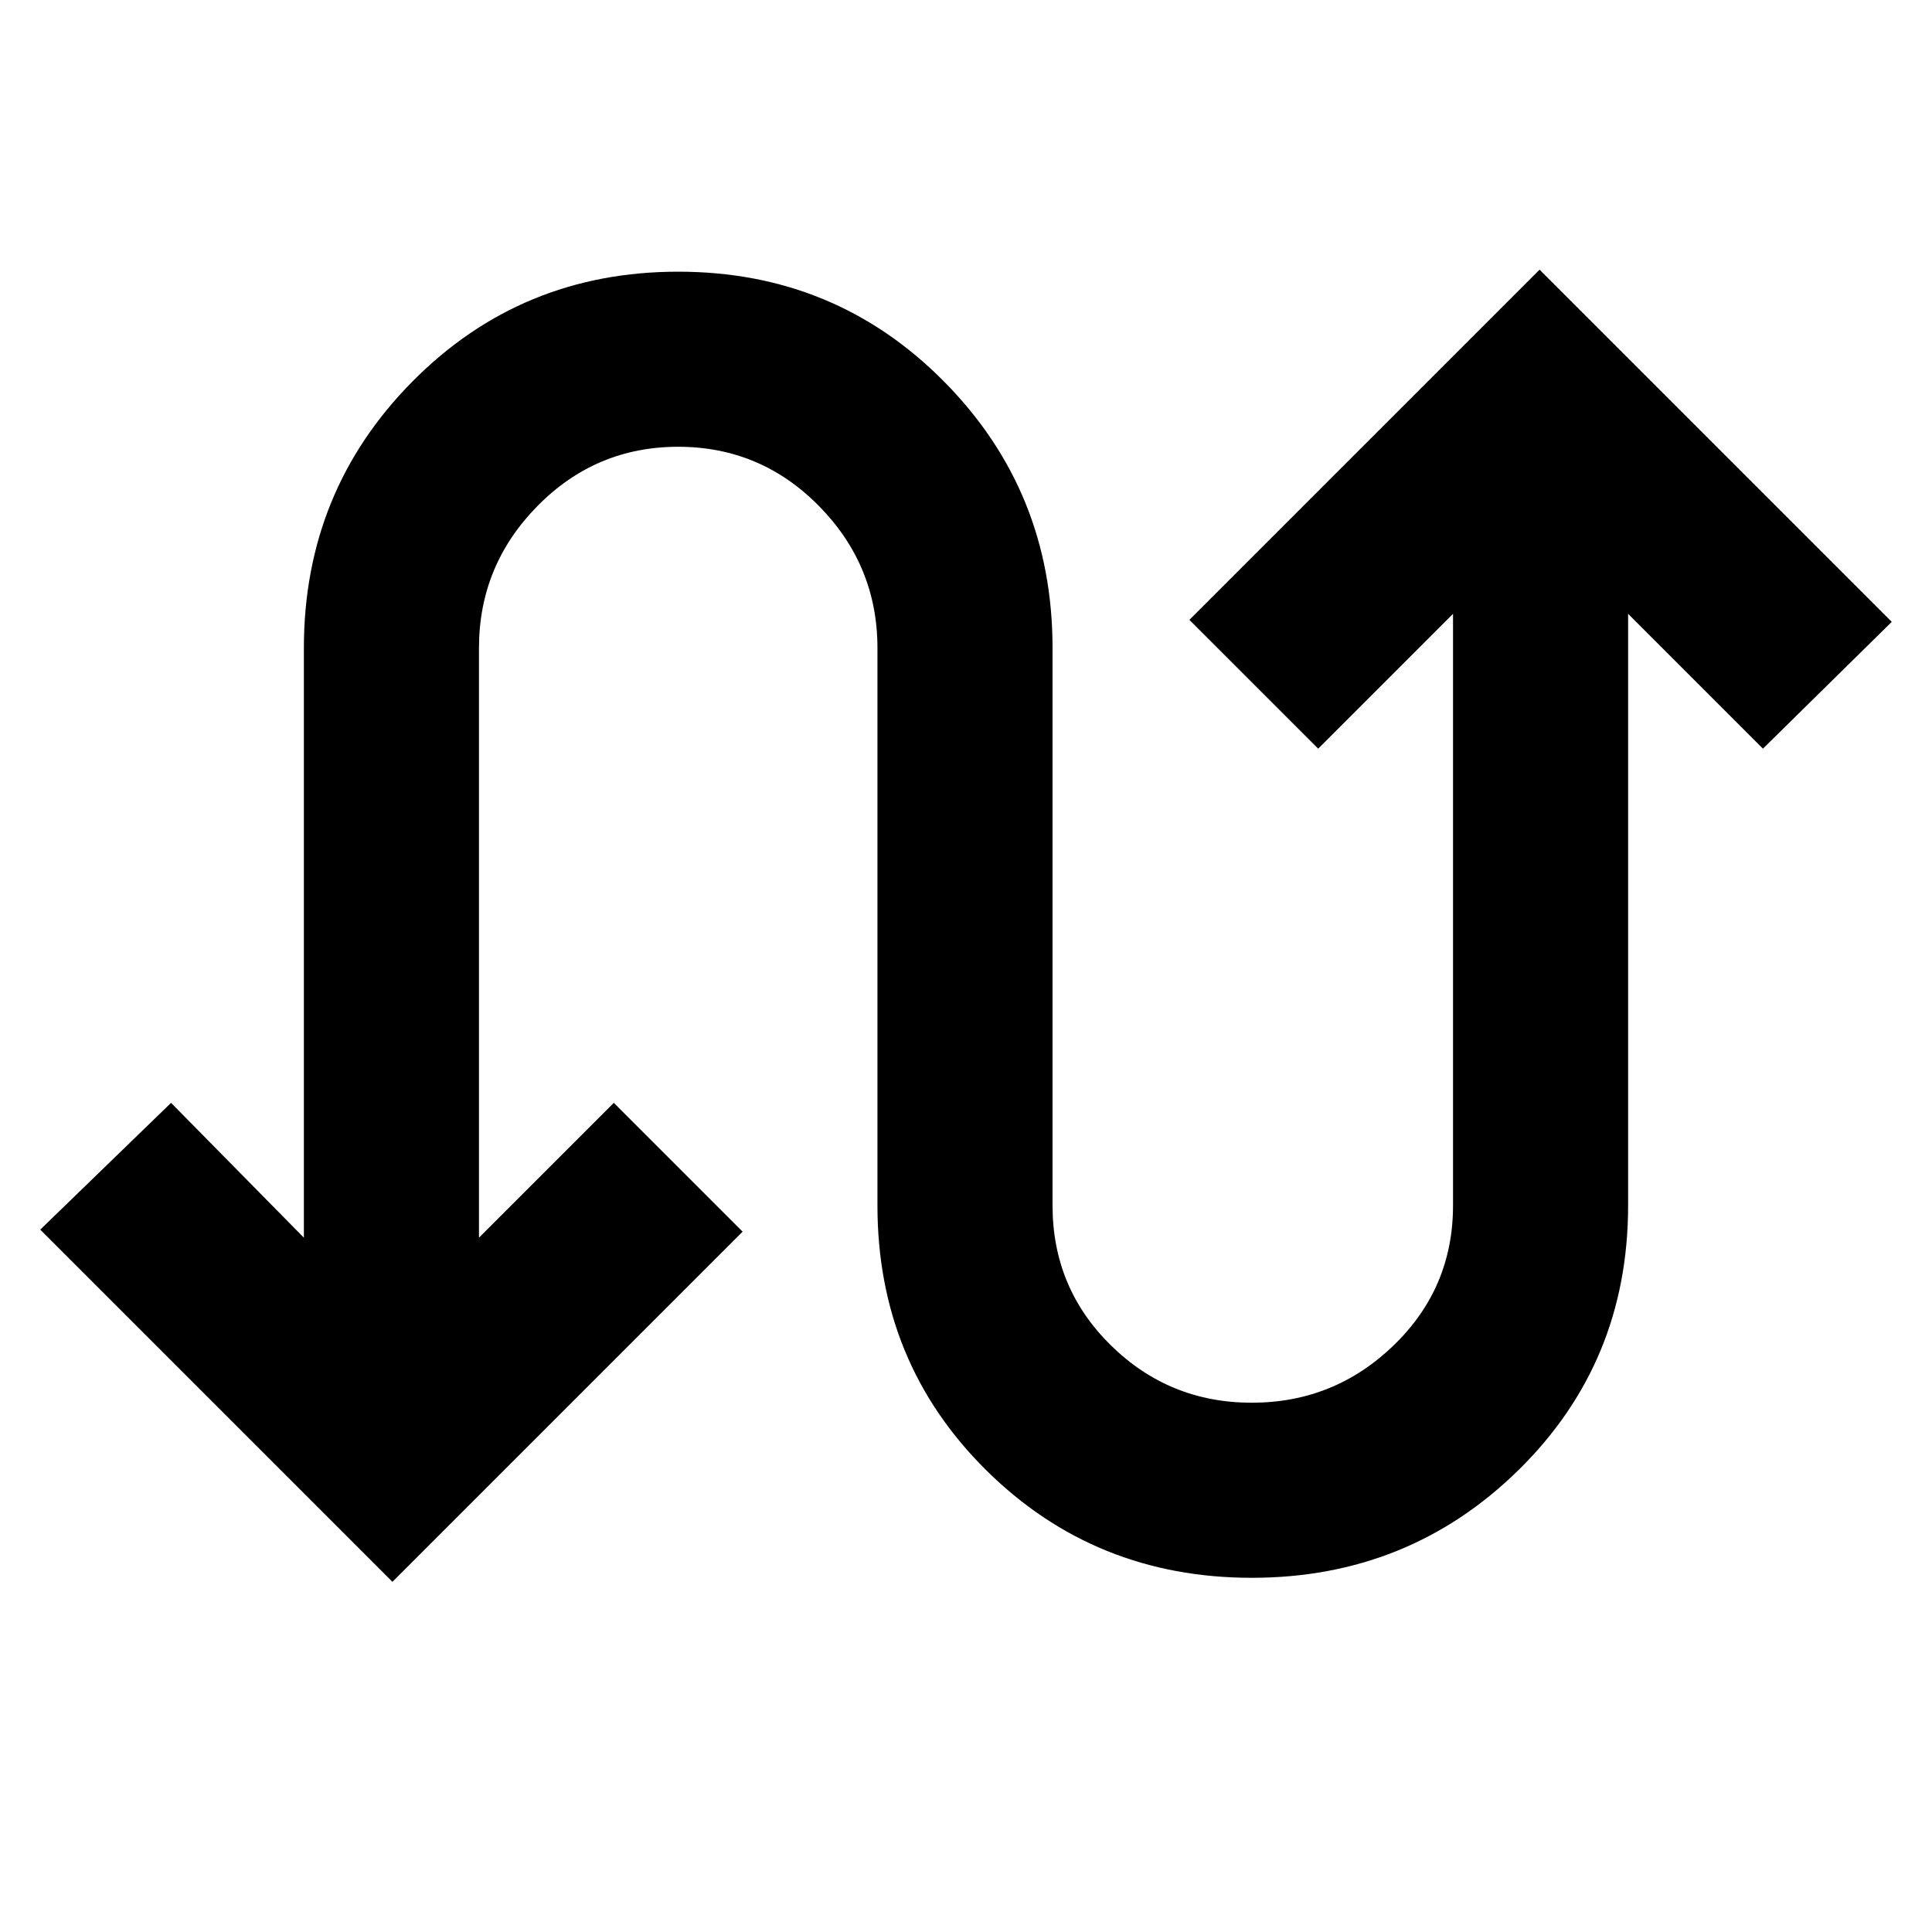 <svg xmlns="http://www.w3.org/2000/svg" width="48" height="48" viewBox="0 -960 960 960"><path d="M195-174 20-349l65-63 66 67v-293q0-78 54-132.5T337-825q78 0 132 54.5T523-638v277q0 41 29 69.5t70 28.5q41 0 70.5-28.5T722-361v-294l-67 67-64-64 174-174 175 175-64 63-67-67v294q0 78-54.5 131.5T622-176q-78 0-132-53.5T436-361v-277q0-41-29-70.5T337-738q-41 0-70 29.5T238-638v293l67-67 64 64-174 174Z"/></svg>